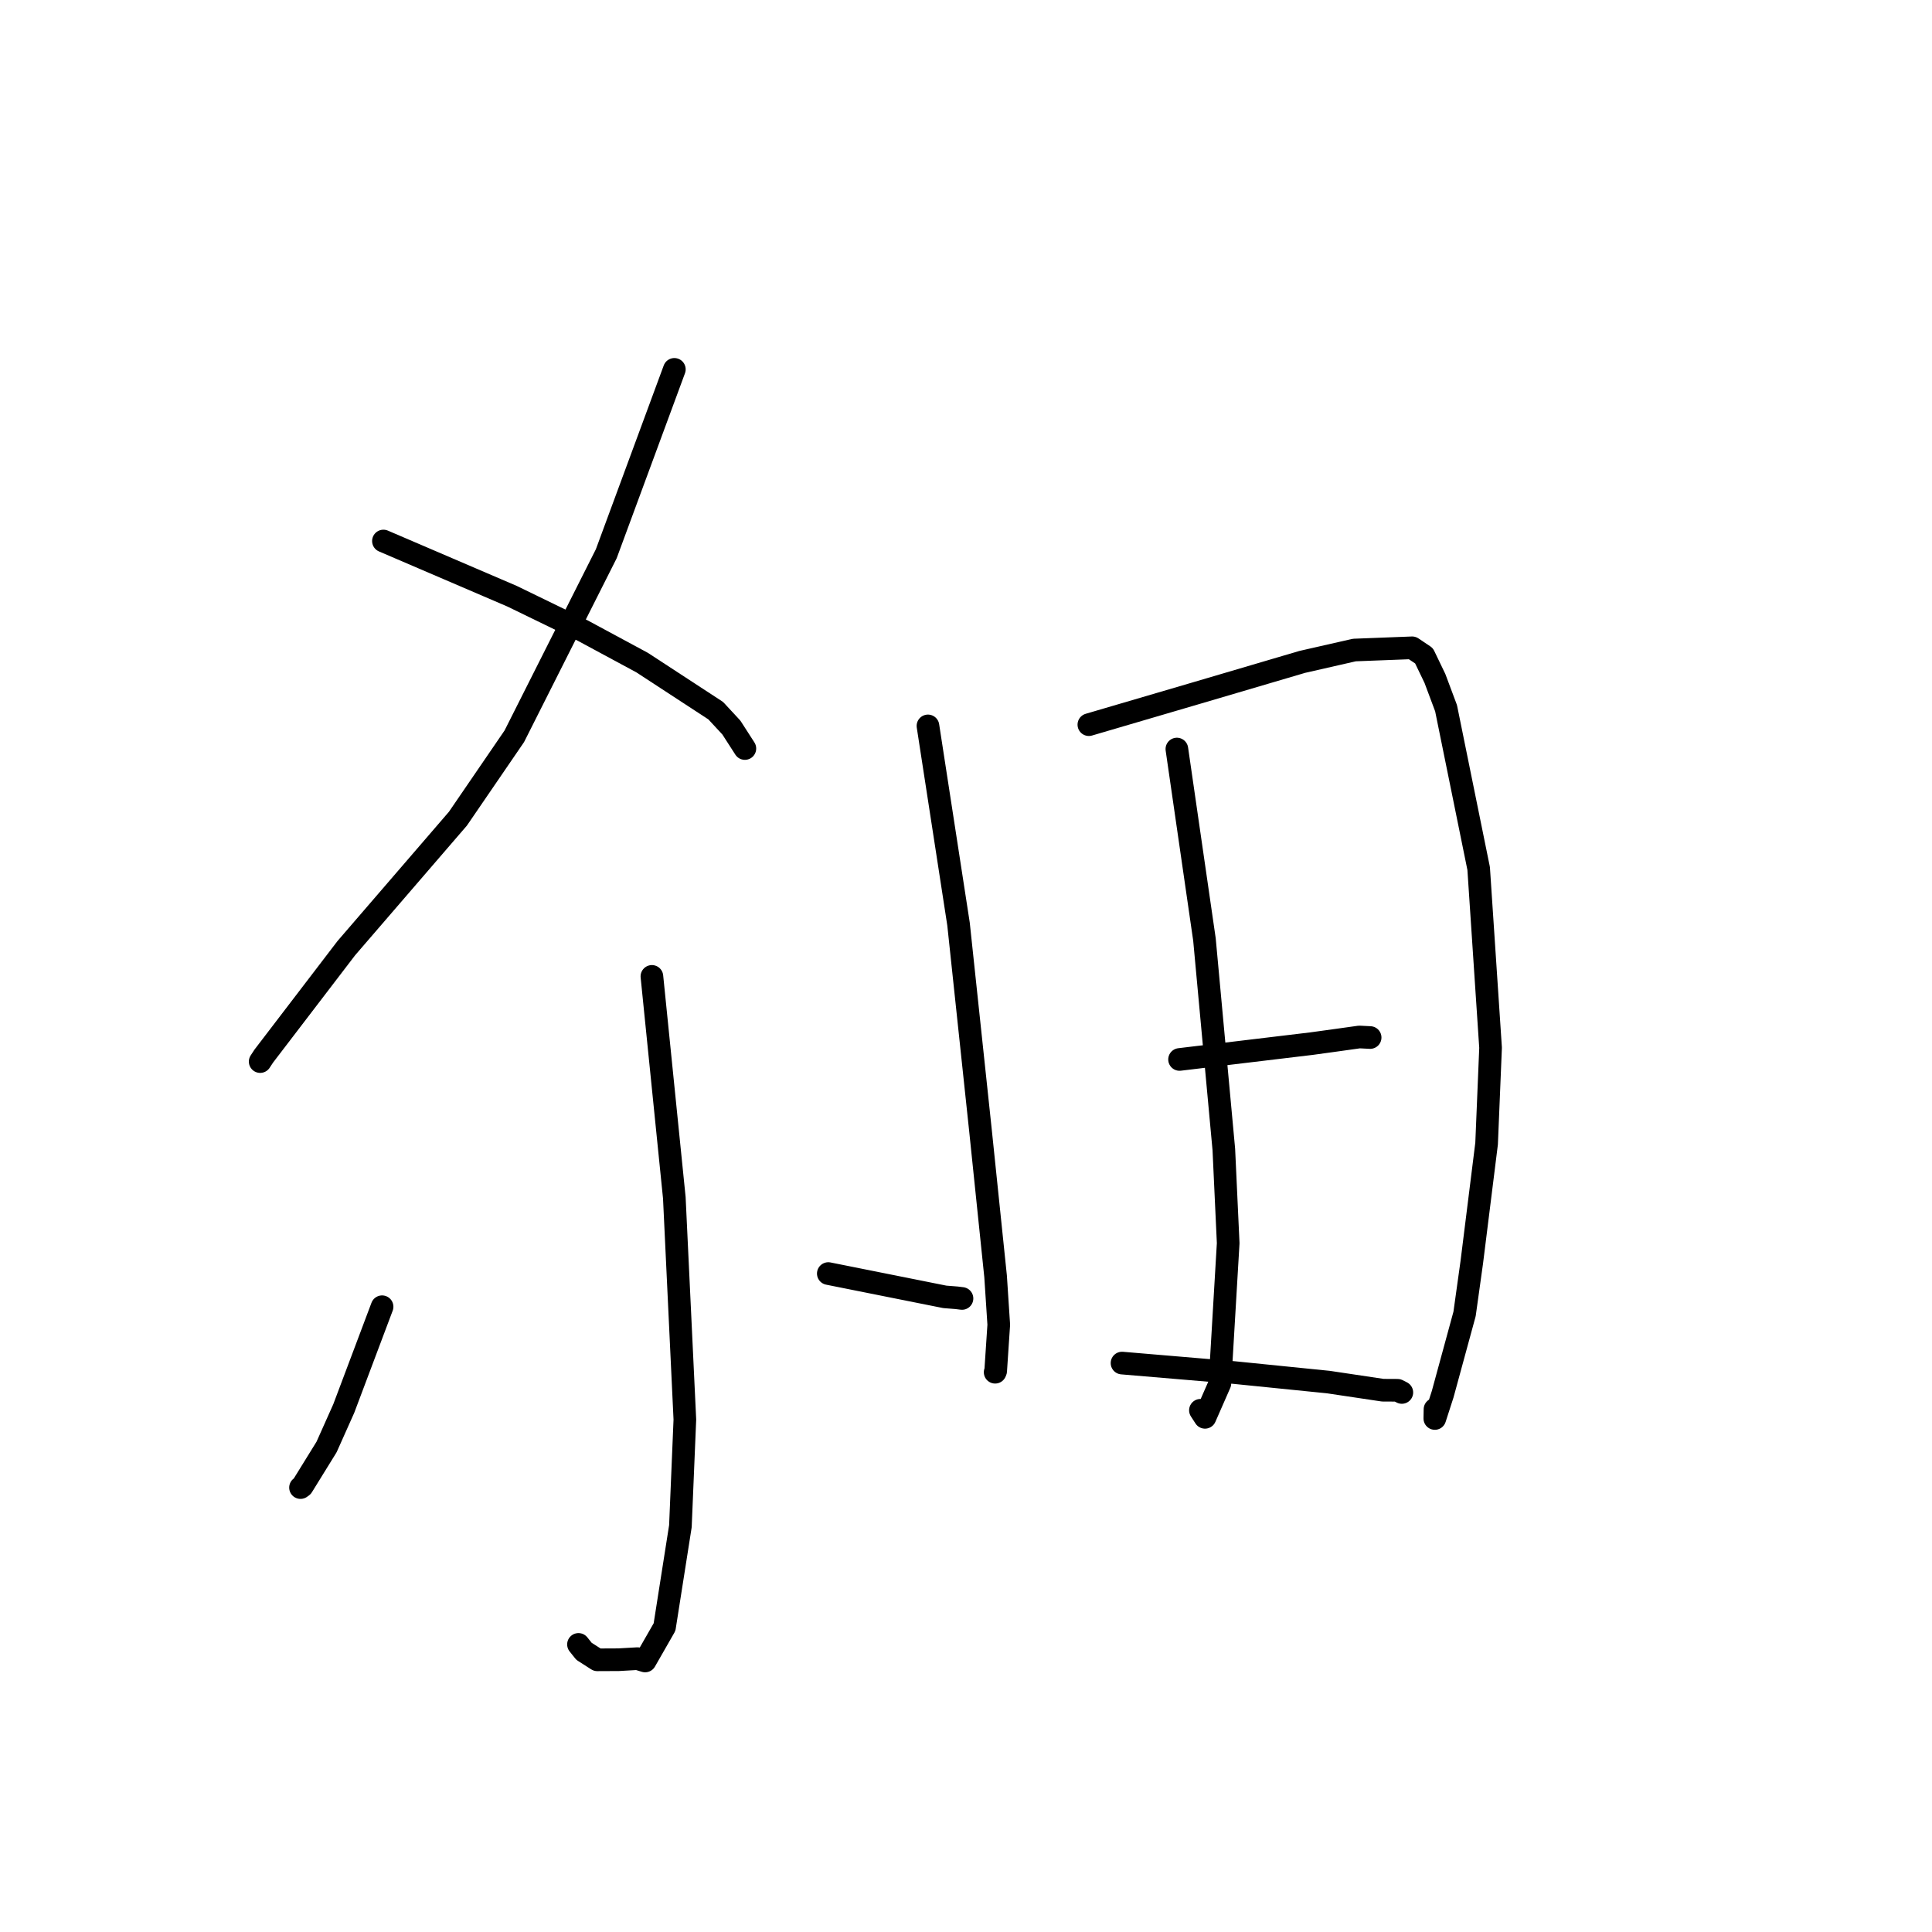 <?xml version="1.0" standalone="no"?>
    <svg width="256" height="256" xmlns="http://www.w3.org/2000/svg" version="1.1">
    <polyline stroke="black" stroke-width="3" stroke-linecap="round" fill="transparent" stroke-linejoin="round" points="89.355 48.943 84.845 61.158 80.335 73.373 68.15 97.56 60.677 108.481 45.89 125.632 34.95 139.939 34.474 140.665 " />
        <polyline stroke="black" stroke-width="3" stroke-linecap="round" fill="transparent" stroke-linejoin="round" points="50.806 71.688 59.326 75.343 67.845 78.999 77.176 83.535 85.083 87.797 94.837 94.167 96.91 96.403 98.589 99.011 98.699 99.183 " />
        <polyline stroke="black" stroke-width="3" stroke-linecap="round" fill="transparent" stroke-linejoin="round" points="86.381 129.378 87.866 144.046 89.351 158.714 90.748 188.098 90.157 202.226 88.054 215.595 85.481 220.089 84.474 219.778 81.981 219.921 79.143 219.934 77.379 218.804 76.651 217.892 " />
        <polyline stroke="black" stroke-width="3" stroke-linecap="round" fill="transparent" stroke-linejoin="round" points="50.628 173.149 48.089 179.893 45.549 186.638 43.272 191.734 40.051 196.945 39.819 197.113 " />
        <polyline stroke="black" stroke-width="3" stroke-linecap="round" fill="transparent" stroke-linejoin="round" points="109.754 168.753 117.473 170.297 125.193 171.841 126.758 171.964 127.469 172.052 " />
        <polyline stroke="black" stroke-width="3" stroke-linecap="round" fill="transparent" stroke-linejoin="round" points="122.959 96.186 124.985 109.316 127.01 122.445 129.903 149.649 131.921 169.124 132.341 175.533 131.932 181.668 131.871 181.809 131.862 181.828 " />
        <polyline stroke="black" stroke-width="3" stroke-linecap="round" fill="transparent" stroke-linejoin="round" points="144.28 96.022 151.406 93.93 158.532 91.838 172.559 87.704 179.455 86.133 187.114 85.837 188.688 86.891 190.134 89.895 191.612 93.845 195.93 115.083 197.508 138.832 196.982 151.533 195.018 167.26 194.063 174.103 191.164 184.73 190.122 187.957 190.144 186.737 " />
        <polyline stroke="black" stroke-width="3" stroke-linecap="round" fill="transparent" stroke-linejoin="round" points="155.942 99.252 157.769 111.87 159.597 124.489 162.164 152.311 162.741 164.726 161.643 183.305 159.668 187.804 159.062 186.87 " />
        <polyline stroke="black" stroke-width="3" stroke-linecap="round" fill="transparent" stroke-linejoin="round" points="156.297 140.384 165.033 139.336 173.769 138.289 176.938 137.853 180.13 137.406 181.135 137.457 181.55 137.478 " />
        <polyline stroke="black" stroke-width="3" stroke-linecap="round" fill="transparent" stroke-linejoin="round" points="148.674 180.614 156.078 181.24 163.482 181.866 176.014 183.132 183.229 184.21 185.184 184.22 185.618 184.44 185.751 184.508 " />
        </svg>